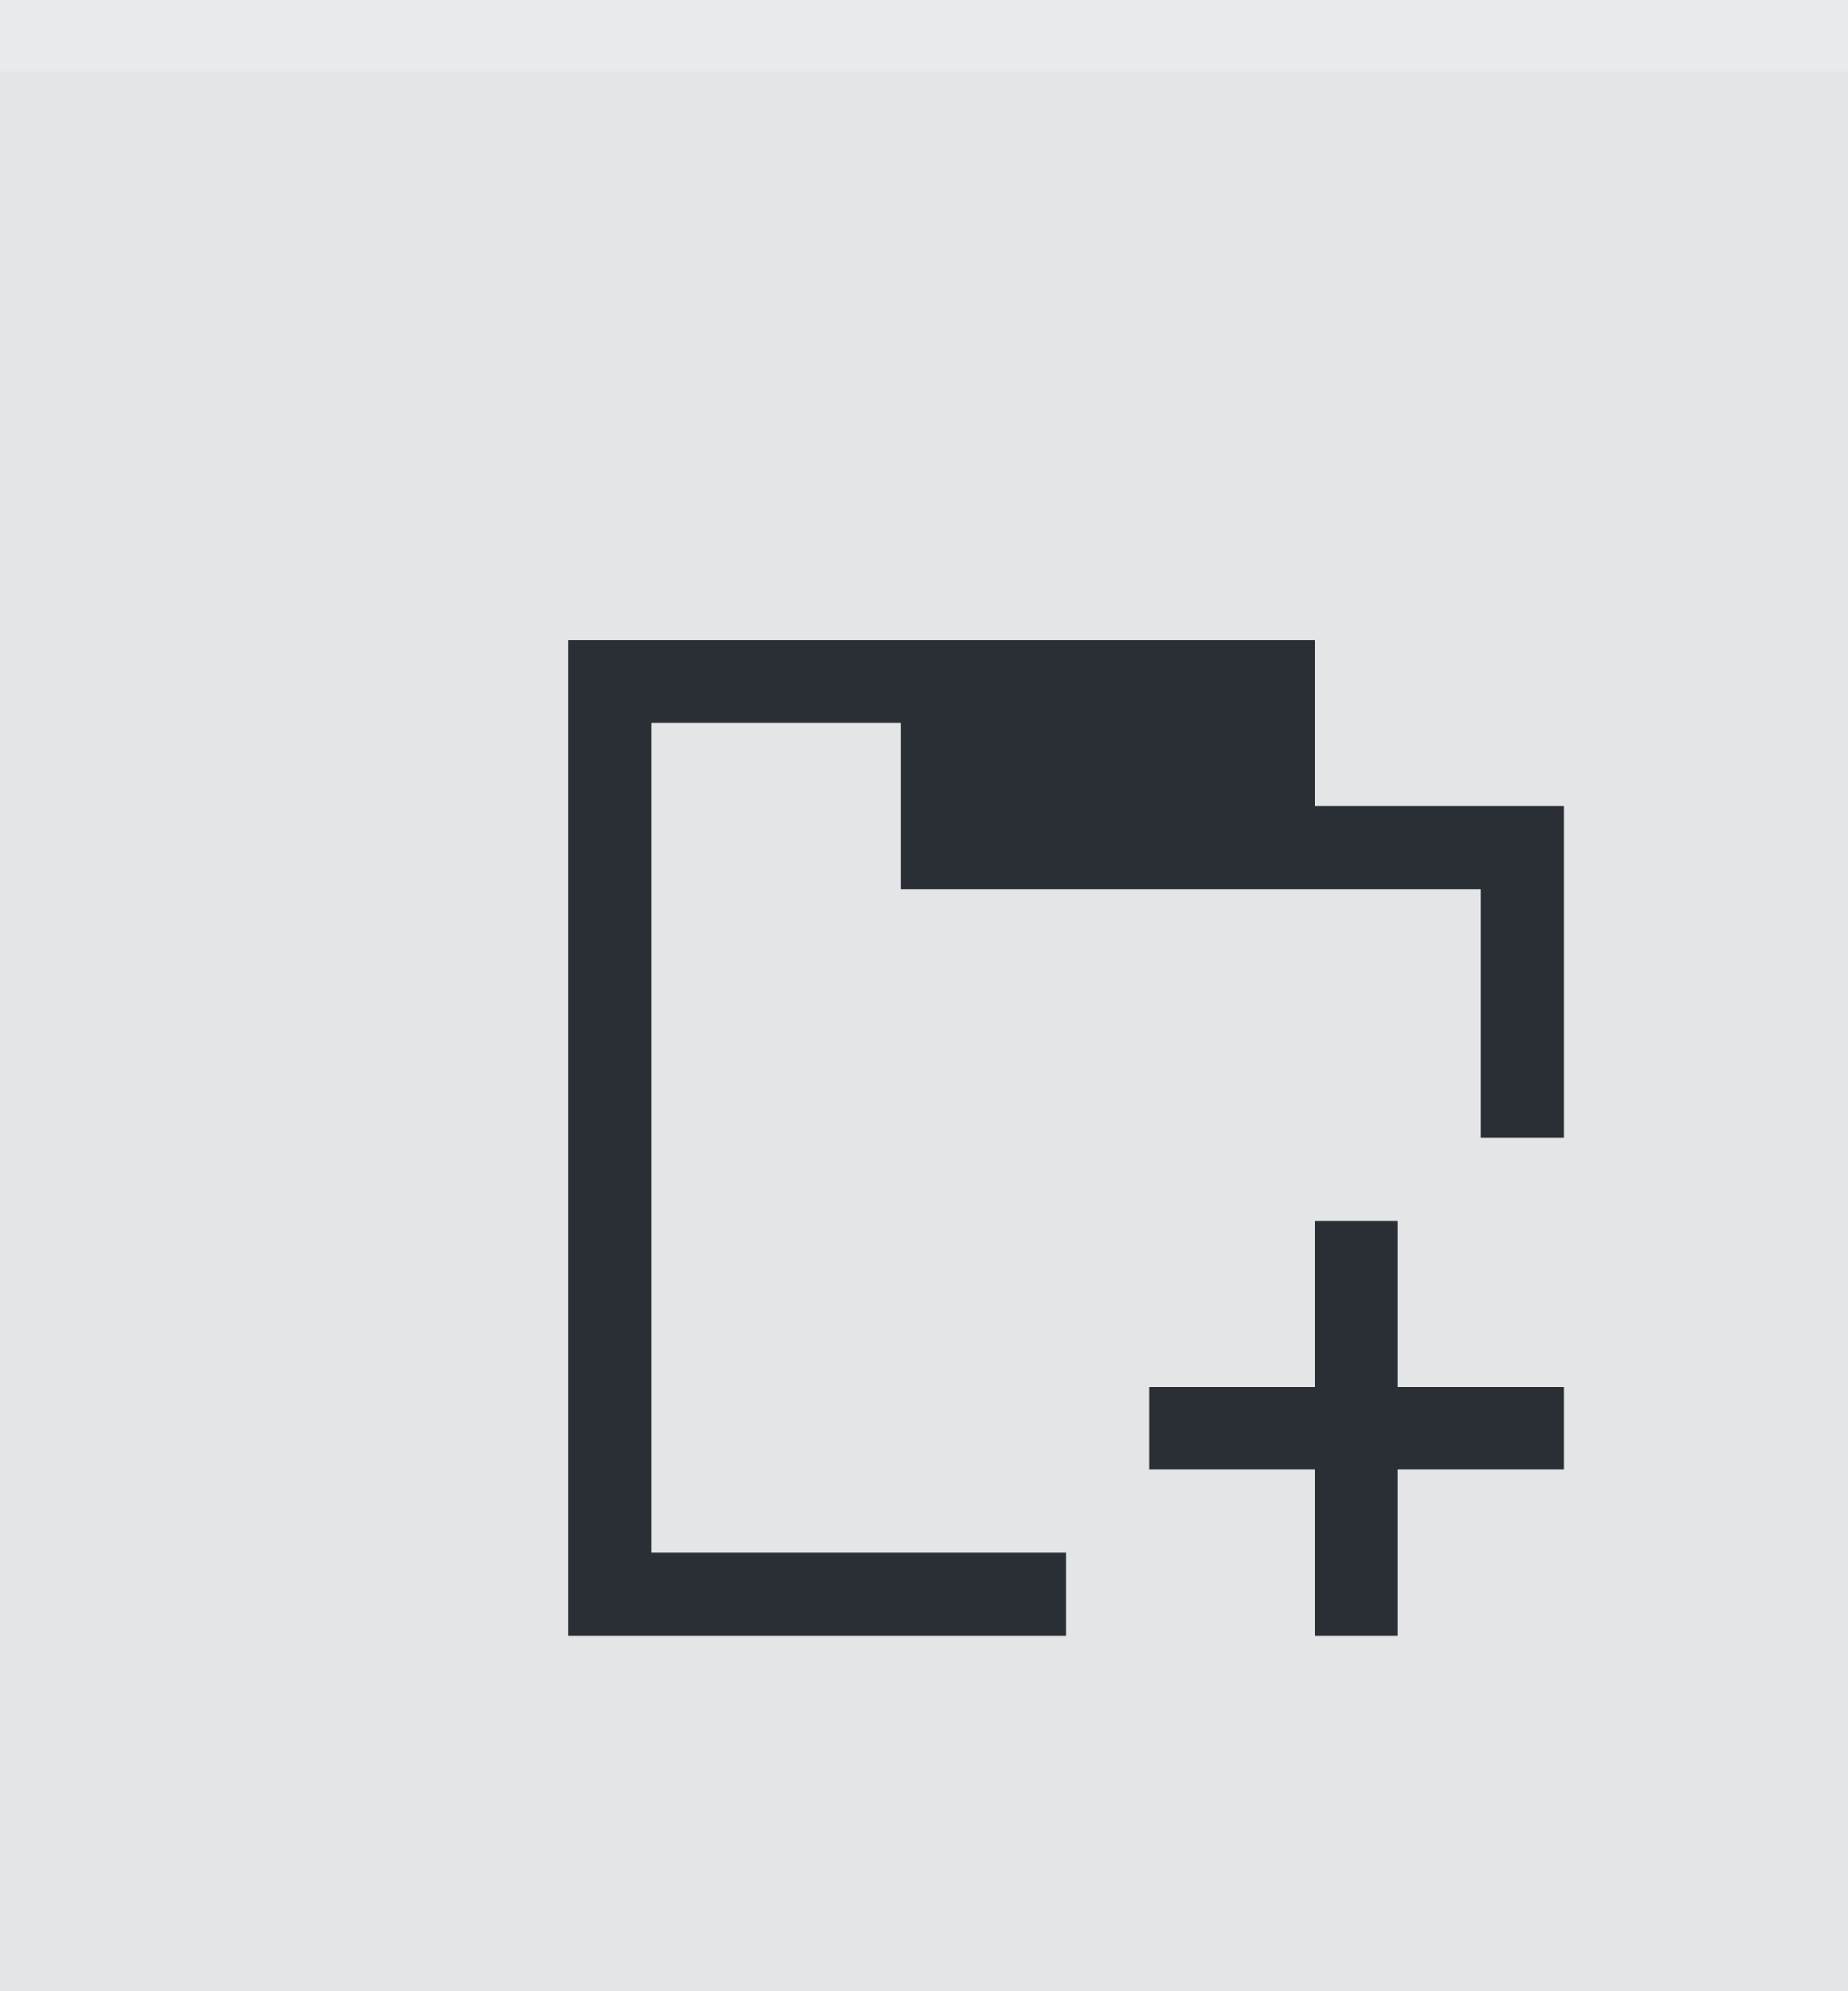 <?xml version="1.0" encoding="UTF-8" standalone="no"?>
<svg
   viewBox="0 0 26 28"
   id="svg2"
   version="1.1"
   inkscape:version="1.1.1 (3bf5ae0d25, 2021-09-20, custom)"
   sodipodi:docname="add_down.svg"
   inkscape:export-xdpi="90"
   inkscape:export-ydpi="90"
   width="26"
   height="28"
   xmlns:inkscape="http://www.inkscape.org/namespaces/inkscape"
   xmlns:sodipodi="http://sodipodi.sourceforge.net/DTD/sodipodi-0.dtd"
   xmlns="http://www.w3.org/2000/svg"
   xmlns:svg="http://www.w3.org/2000/svg"
   xmlns:rdf="http://www.w3.org/1999/02/22-rdf-syntax-ns#"
   xmlns:cc="http://creativecommons.org/ns#"
   xmlns:dc="http://purl.org/dc/elements/1.1/">
  <defs
     id="defs24" />
  <sodipodi:namedview
     pagecolor="#ffffff"
     bordercolor="#666666"
     borderopacity="1"
     objecttolerance="10"
     gridtolerance="10"
     guidetolerance="10"
     inkscape:pageopacity="0"
     inkscape:pageshadow="2"
     inkscape:window-width="1914"
     inkscape:window-height="1047"
     id="namedview22"
     showgrid="true"
     inkscape:zoom="14.577279"
     inkscape:cx="8.4034886"
     inkscape:cy="15.846579"
     inkscape:window-x="1923"
     inkscape:window-y="3"
     inkscape:window-maximized="0"
     inkscape:current-layer="svg2"
     fit-margin-top="0"
     fit-margin-left="0"
     fit-margin-right="0"
     fit-margin-bottom="0"
     inkscape:pagecheckerboard="0">
    <inkscape:grid
       type="xygrid"
       id="grid1067"
       originx="4e-07"
       originy="0" />
  </sodipodi:namedview>
  <g
     id="g16"
     style="fill:#f2f2f2"
     transform="translate(-553.72,-583.12)" />
  <g
     id="g843">
    <path
       d="M 0,0 H 26 V 28 H 0 Z"
       id="path12"
       style="color:#000000;fill:#e3e5e7;fill-opacity:1;stroke-width:1.038"
       inkscape:connector-curvature="0"
       sodipodi:nodetypes="ccccc" />
    <path
       inkscape:connector-curvature="0"
       style="fill:#292f34;fill-opacity:1;stroke:none;stroke-width:1.167"
       d="M 8,9 V 23 H 15 V 21.833 H 9.167 V 10.167 H 12.667 V 12.5 h 5.833 2.333 V 16 h 1.167 v -4.667 h -3.5 V 9 H 17.333 12.667 Z M 18.5,17.167 V 19.5 h -2.333 v 1.167 h 2.333 V 23 h 1.167 v -2.333 h 2.333 V 19.5 h -2.333 v -2.333 z"
       class="ColorScheme-Text"
       id="path6" />
    <path
       inkscape:connector-curvature="0"
       style="opacity:0.2;fill:#ffffff;fill-opacity:1;stroke-width:1"
       d="M 26,0 V 1 H -4e-7 V 0 Z"
       id="path3692"
       inkscape:export-xdpi="90"
       inkscape:export-ydpi="90"
       sodipodi:nodetypes="ccccc" />
  </g>
</svg>
